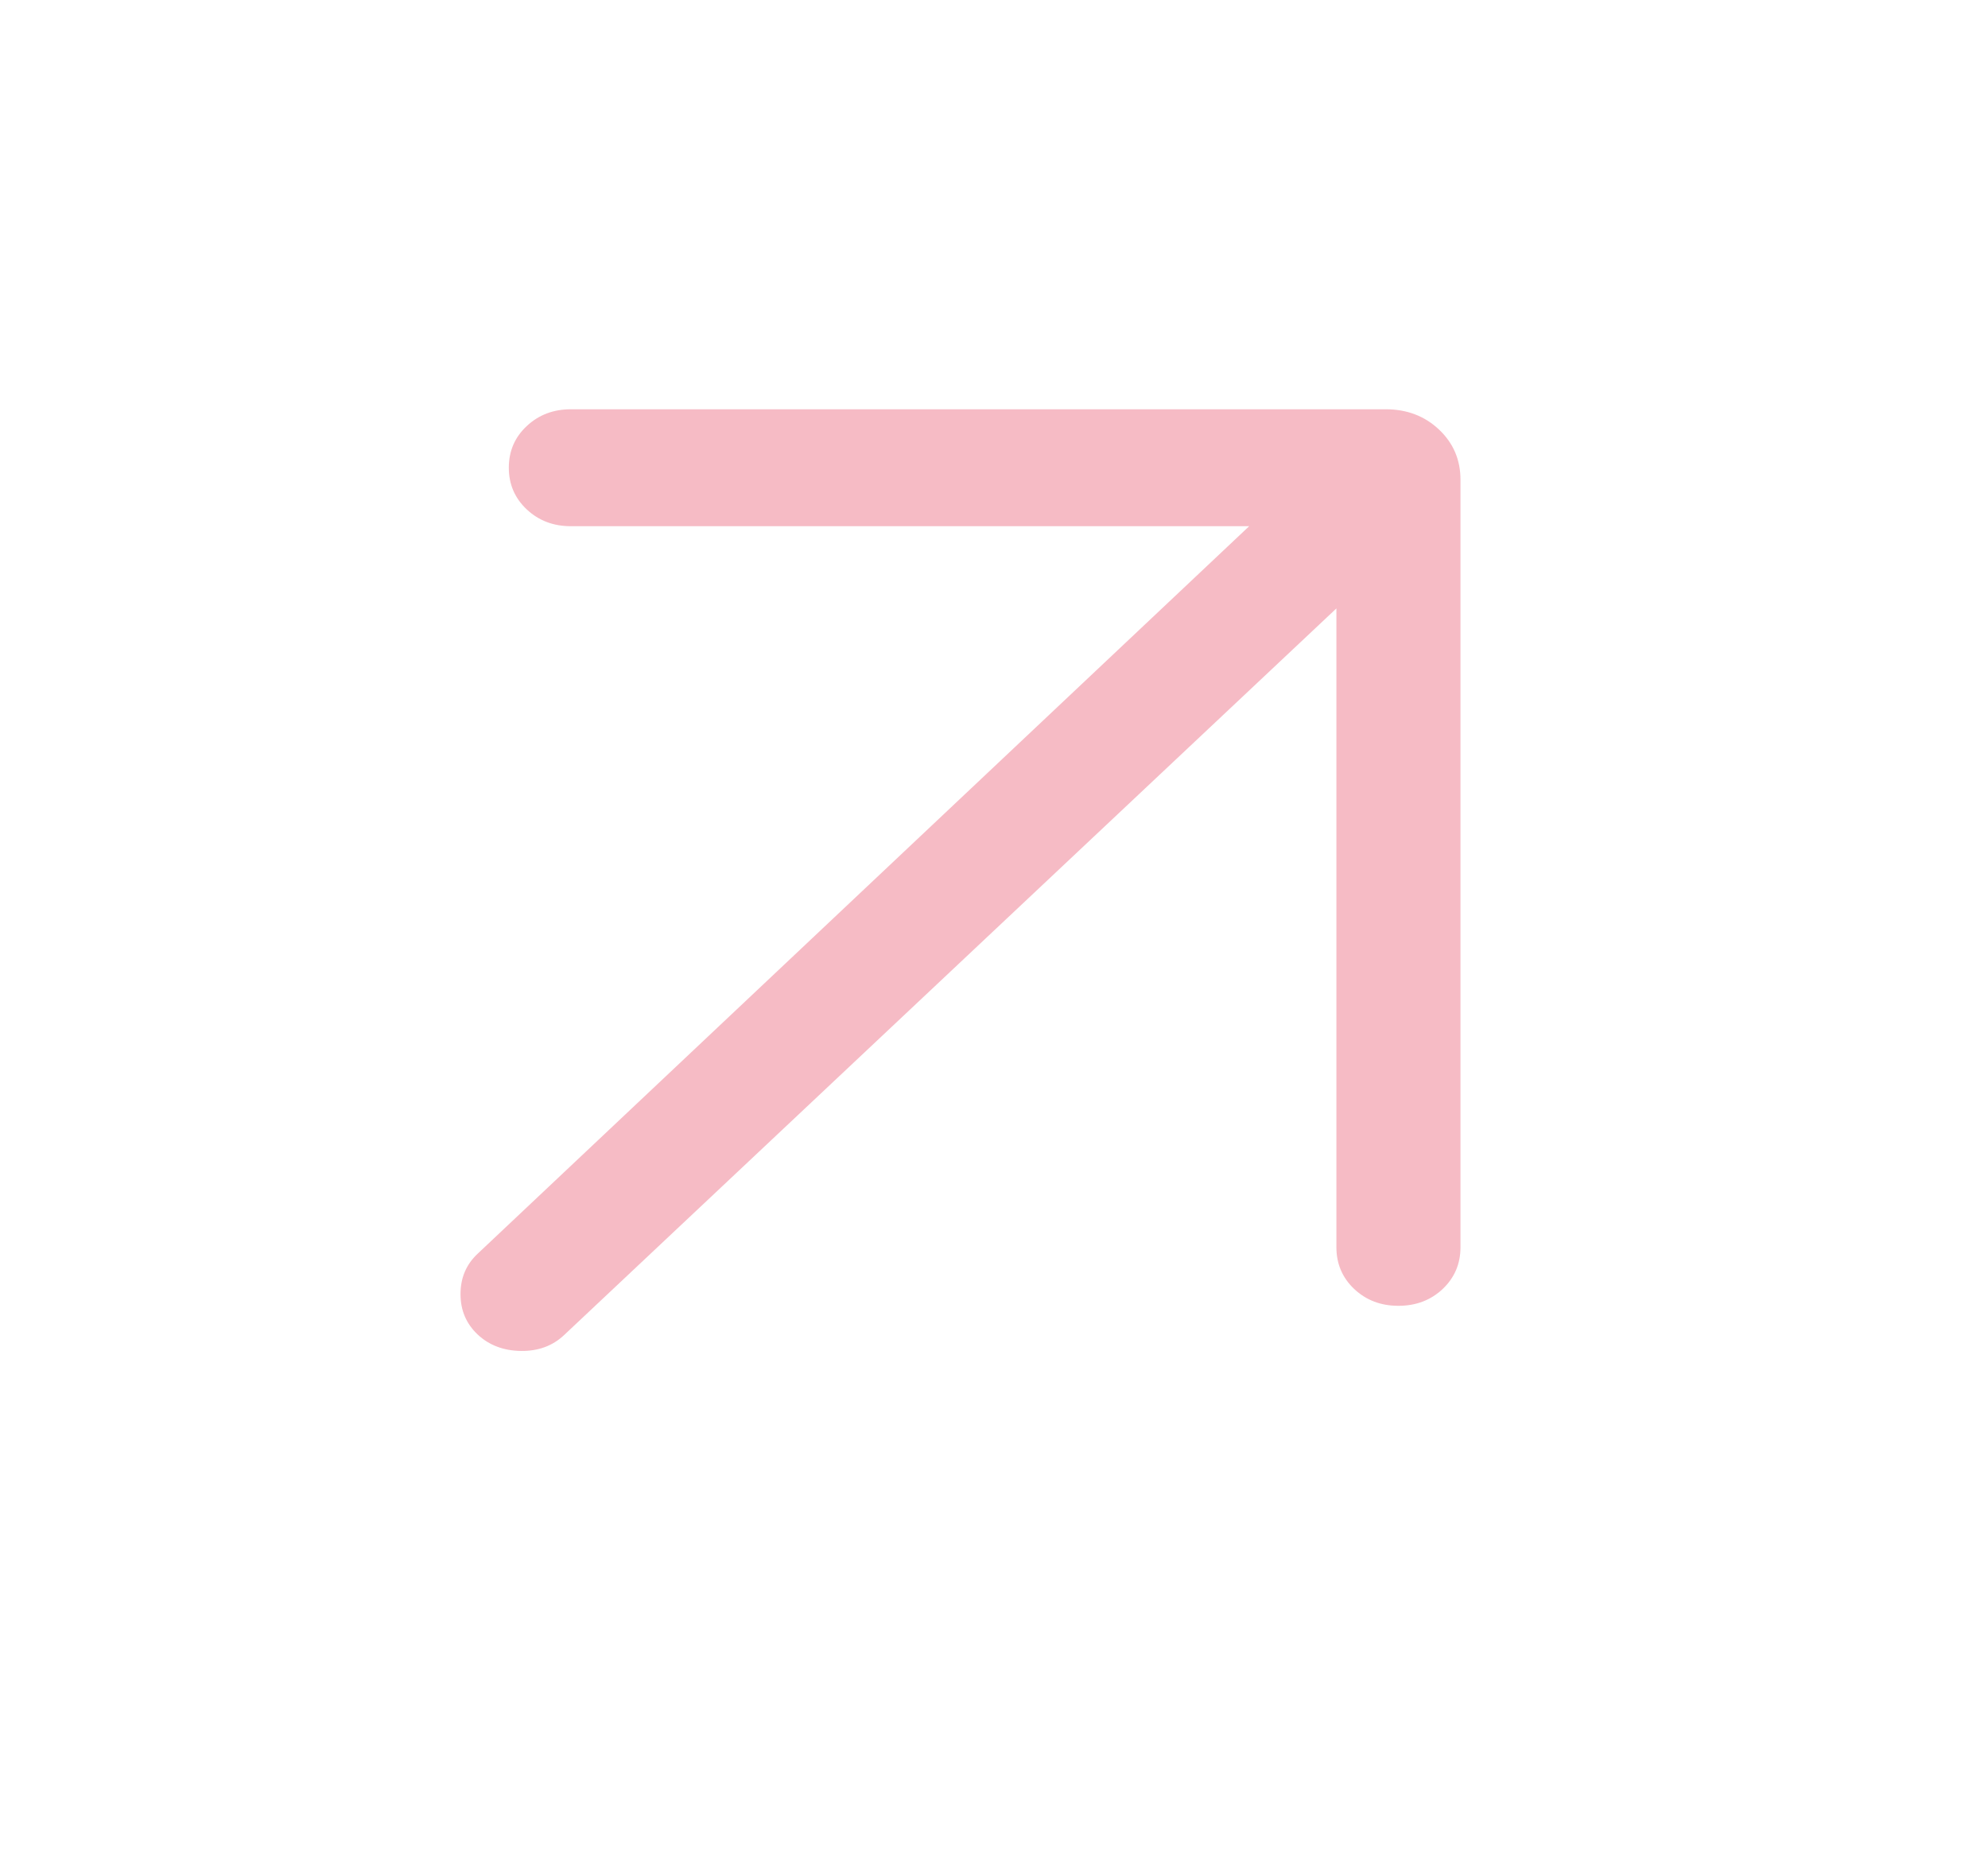 <svg width="17" height="16" viewBox="0 0 17 16" fill="none" xmlns="http://www.w3.org/2000/svg">
<mask id="mask0_1802_19299" style="mask-type:alpha" maskUnits="userSpaceOnUse" x="0" y="0" width="17" height="16">
<rect width="16.984" height="16" fill="#D9D9D9"/>
</mask>
<g mask="url(#mask0_1802_19299)">
<path d="M11.428 5.203L4.823 11.418C4.725 11.51 4.602 11.555 4.454 11.553C4.306 11.551 4.182 11.504 4.084 11.412C3.986 11.319 3.938 11.204 3.938 11.067C3.938 10.929 3.986 10.814 4.084 10.722L10.682 4.5H4.882C4.732 4.5 4.606 4.452 4.504 4.356C4.402 4.26 4.351 4.141 4.351 4C4.351 3.858 4.402 3.739 4.504 3.644C4.606 3.548 4.732 3.5 4.882 3.5H11.85C12.031 3.5 12.183 3.558 12.305 3.673C12.428 3.789 12.489 3.932 12.489 4.103V10.667C12.489 10.808 12.438 10.927 12.337 11.023C12.235 11.119 12.109 11.167 11.958 11.167C11.808 11.167 11.682 11.119 11.58 11.023C11.479 10.927 11.428 10.808 11.428 10.667V5.203Z" fill="#F6BBC5"/>
</g>
</svg>
